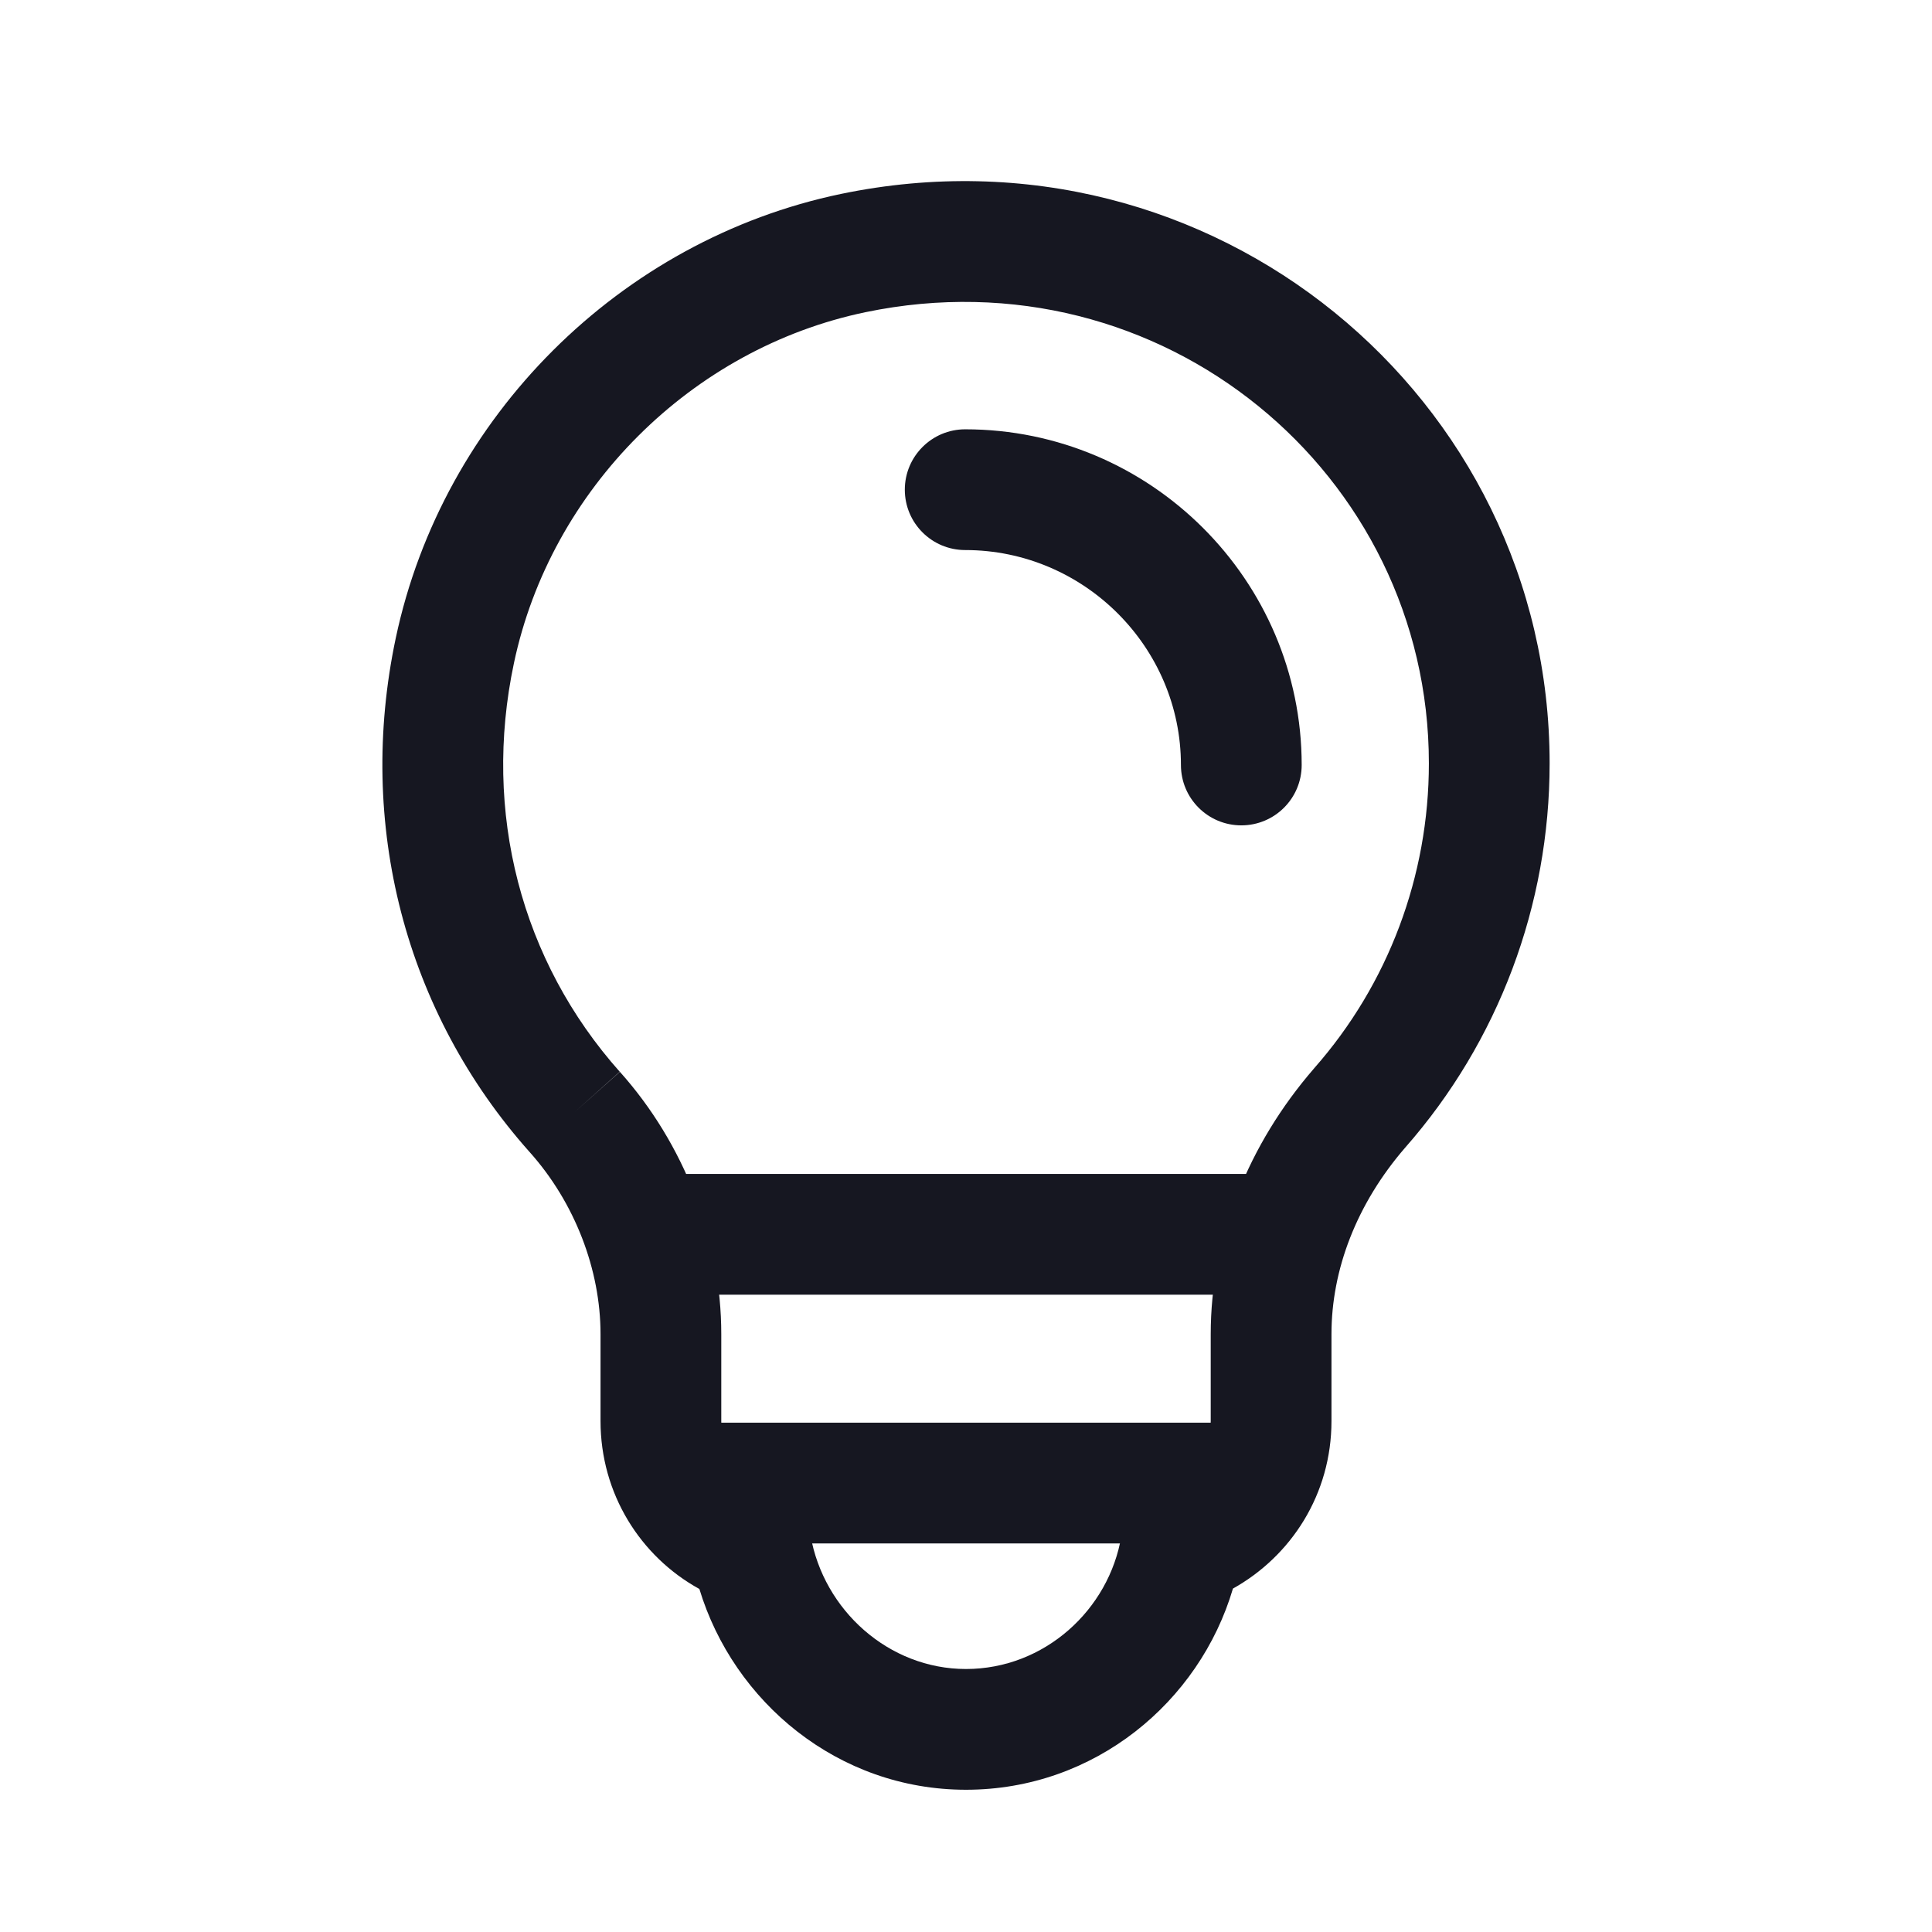 <svg width="24" height="24" viewBox="0 0 24 24" fill="none" xmlns="http://www.w3.org/2000/svg">
<path fill-rule="evenodd" clip-rule="evenodd" d="M11.24 6.083C11.24 5.669 11.576 5.333 11.99 5.333C14.293 5.333 16.17 7.208 16.17 9.503C16.17 9.918 15.834 10.253 15.42 10.253C15.006 10.253 14.67 9.918 14.67 9.503C14.67 8.039 13.467 6.833 11.99 6.833C11.576 6.833 11.24 6.498 11.24 6.083Z" fill="#161721"/>
<path fill-rule="evenodd" clip-rule="evenodd" d="M10.447 2.409C15.051 1.453 19.25 4.926 19.25 9.483C19.25 11.243 18.615 12.939 17.455 14.257C16.852 14.954 16.54 15.772 16.54 16.573V17.653C16.54 18.561 16.041 19.329 15.316 19.734C14.9 21.143 13.597 22.233 12 22.233C10.41 22.233 9.113 21.142 8.688 19.739C7.955 19.336 7.46 18.555 7.46 17.653V16.573C7.46 15.773 7.141 14.94 6.581 14.313L6.58 14.312C5.027 12.57 4.428 10.235 4.916 7.928M10.752 3.878C8.594 4.327 6.842 6.07 6.384 8.239C5.992 10.091 6.473 11.937 7.7 13.315L7.14 13.813L7.699 13.313C8.499 14.207 8.96 15.394 8.96 16.573V17.653C8.96 18.051 9.214 18.378 9.561 18.49C9.825 18.575 10.021 18.8 10.069 19.074C10.231 20.002 11.04 20.733 12 20.733C12.972 20.733 13.777 20 13.93 19.08C13.976 18.807 14.168 18.582 14.43 18.493C14.792 18.37 15.04 18.044 15.04 17.653V16.573C15.04 15.376 15.507 14.215 16.323 13.273L16.327 13.268C17.245 12.226 17.75 10.883 17.75 9.483C17.75 5.881 14.429 3.114 10.752 3.878ZM10.447 2.409C7.706 2.98 5.498 5.177 4.916 7.928Z" fill="#161721"/>
<path fill-rule="evenodd" clip-rule="evenodd" d="M8.16 18.423C8.16 18.009 8.496 17.673 8.91 17.673H15.08C15.494 17.673 15.83 18.009 15.83 18.423C15.83 18.838 15.494 19.173 15.08 19.173H8.91C8.496 19.173 8.16 18.838 8.16 18.423Z" fill="#161721"/>
<path fill-rule="evenodd" clip-rule="evenodd" d="M7.658 15.333C7.658 14.919 7.994 14.583 8.408 14.583H15.643C16.057 14.583 16.393 14.919 16.393 15.333C16.393 15.748 16.057 16.083 15.643 16.083H8.408C7.994 16.083 7.658 15.748 7.658 15.333Z" fill="#161721"/>
</svg>
